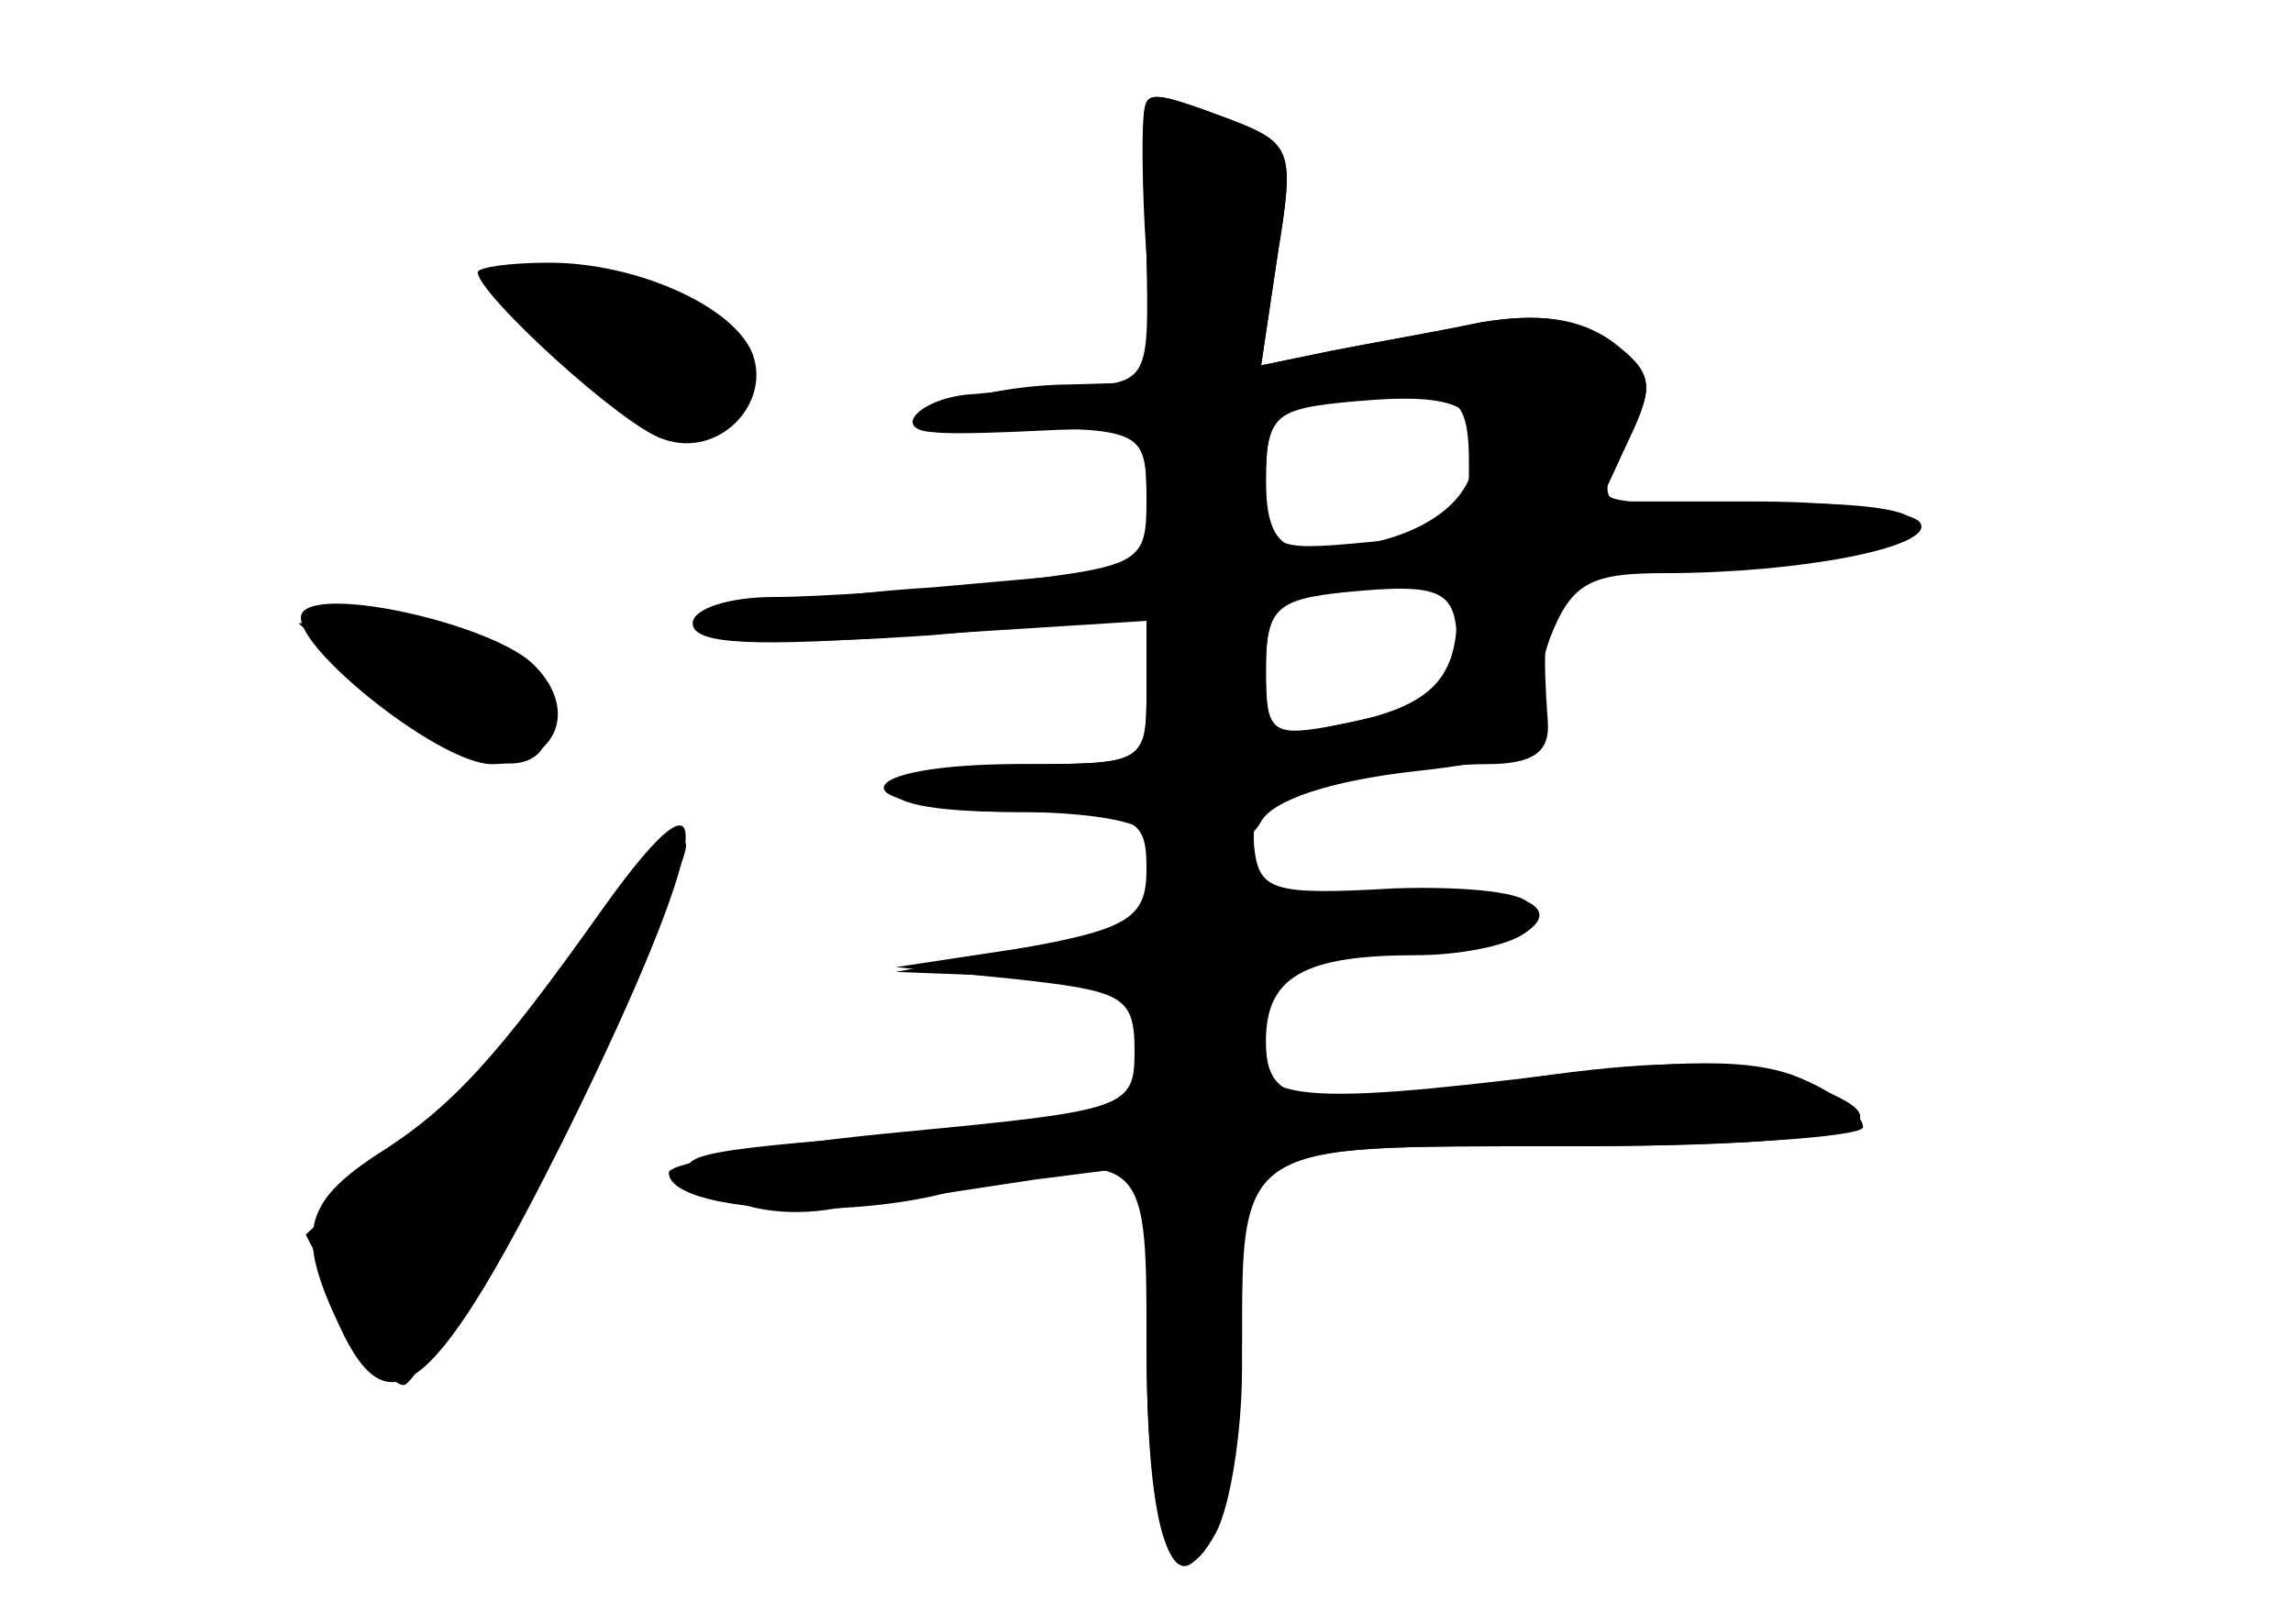 <?xml version="1.0" standalone="no"?>
<!DOCTYPE svg PUBLIC "-//W3C//DTD SVG 20010904//EN"
 "http://www.w3.org/TR/2001/REC-SVG-20010904/DTD/svg10.dtd">
<svg version="1.0" xmlns="http://www.w3.org/2000/svg"
 width="96pt" height="68pt" viewBox="0 0 96 68"
 preserveAspectRatio="xMidYMid meet">
<g transform="translate(0,68) scale(0.1,-0.1)" fill="#000000" stroke="none">
<g id="part-0" class="char-part">
  <path d="M479 633 c0 -5 0 -32 1 -60 1 -51 1 -53 -27 -55 -15 -1 -36 -2 -45
-3 -22 -1 -36 -15 -17 -16 8 -1 31 0 52 1 35 1 37 0 37 -28 l0 -30 -90 -8
c-49 -3 -90 -11 -90 -17 0 -6 32 -7 90 -3 l90 8 0 -31 c0 -30 -1 -31 -49 -31
-28 0 -53 -4 -56 -10 -4 -6 15 -10 49 -10 52 0 56 -2 56 -24 0 -20 -7 -25 -52
-33 l-53 -10 53 -2 c50 -1 52 -2 52 -30 l0 -29 -102 -7 c-92 -7 -100 -9 -82
-22 12 -9 32 -13 54 -9 19 2 56 8 83 12 l47 6 0 -73 c0 -86 13 -119 29 -76 6
16 11 50 11 77 0 82 -4 80 136 80 68 0 124 4 124 8 0 5 -11 14 -25 20 -20 9
-49 9 -121 0 -102 -12 -118 -8 -103 30 6 17 16 22 43 22 40 0 66 8 66 21 0 5
-25 8 -56 7 -52 -3 -57 -1 -59 18 -1 18 5 23 34 28 20 3 48 6 63 6 20 0 27 5
26 18 -4 54 1 62 40 62 55 0 112 11 112 22 0 5 -27 8 -60 7 -33 -1 -62 0 -66
3 -3 3 1 16 8 28 11 18 10 23 -7 36 -14 11 -31 13 -55 9 -19 -4 -48 -9 -63
-12 l-29 -6 7 47 c7 43 6 46 -20 56 -32 12 -35 12 -36 3z m136 -148 c0 -26 -3
-28 -42 -32 -42 -4 -43 -3 -43 26 0 26 4 30 33 34 47 6 52 3 52 -28z m-5 -76
c0 -20 -4 -23 -52 -33 -26 -6 -28 -4 -28 23 0 26 4 30 33 33 41 4 47 1 47 -23z"/>
  <path d="M200 566 c0 -9 61 -65 78 -70 23 -8 45 15 37 36 -8 20 -49 38 -85 38
-17 0 -30 -2 -30 -4z"/>
  <path d="M127 424 c-10 -10 56 -64 79 -64 28 0 37 24 16 43 -19 16 -85 31 -95
21z"/>
  <path d="M252 299 c-44 -62 -63 -83 -95 -103 -30 -20 -33 -33 -15 -71 21 -46
41 -29 97 84 58 118 65 163 13 90z"/>
</g>
<g id="part-1" class="char-part">
  <path d="M210 562 c0 -16 60 -62 81 -62 24 0 26 36 2 48 -30 16 -83 24 -83 14z"/>
  <path d="M158 390 c37 -34 72 -40 72 -12 0 22 -39 42 -78 42 l-27 -1 33 -29z"/>
  <path d="M255 293 c-15 -21 -50 -59 -77 -84 l-50 -46 16 -31 c9 -18 20 -32 25
-32 10 0 124 220 118 227 -2 2 -17 -13 -32 -34z"/>
</g>
<g id="part-2" class="char-part">
  <path d="M479 633 c-1 -5 -1 -32 1 -60 l2 -53 -34 -1 c-18 0 -42 -4 -53 -9
-15 -6 -6 -9 33 -9 50 -1 52 -2 52 -30 0 -27 -2 -28 -61 -35 -34 -3 -77 -6
-95 -6 -19 0 -34 -5 -34 -11 0 -9 26 -10 95 -5 l95 6 0 -30 c0 -30 0 -30 -55
-30 -30 0 -55 -4 -55 -10 0 -5 25 -10 55 -10 30 0 55 -4 55 -10 0 -16 38 -12
48 6 5 9 29 17 64 21 38 4 55 10 52 18 -3 6 0 24 5 38 9 23 17 27 48 27 57 0
113 11 107 21 -3 5 -34 9 -69 9 l-65 0 12 26 c11 23 10 28 -7 41 -14 10 -31
12 -55 8 -19 -4 -48 -9 -63 -12 l-29 -6 7 47 c7 43 6 46 -20 56 -32 12 -35 12
-36 3z m137 -151 c-6 -19 -33 -32 -68 -32 -13 0 -18 8 -18 29 0 27 3 30 38 33
45 4 56 -3 48 -30z m-6 -59 c0 -28 -12 -39 -47 -46 -31 -6 -33 -5 -33 23 0 25
4 29 33 33 17 2 35 5 40 5 4 1 7 -6 7 -15z"/>
</g>
<g id="part-3" class="char-part">
  <path d="M480 305 c0 -10 -17 -17 -52 -22 l-53 -8 50 -5 c45 -5 50 -7 50 -30
0 -24 -3 -25 -97 -34 -54 -5 -98 -13 -98 -17 0 -15 64 -20 110 -10 90 21 90
21 90 -61 0 -83 11 -113 29 -80 6 11 11 42 11 69 0 96 -5 93 136 93 124 0 153
9 92 29 -22 7 -54 7 -98 1 -105 -16 -120 -14 -120 14 0 27 16 36 63 36 18 0
38 4 45 9 22 14 -15 23 -65 15 -29 -4 -43 -3 -43 5 0 6 -11 11 -25 11 -15 0
-25 -6 -25 -15z"/>
</g>
</g>
</svg>
